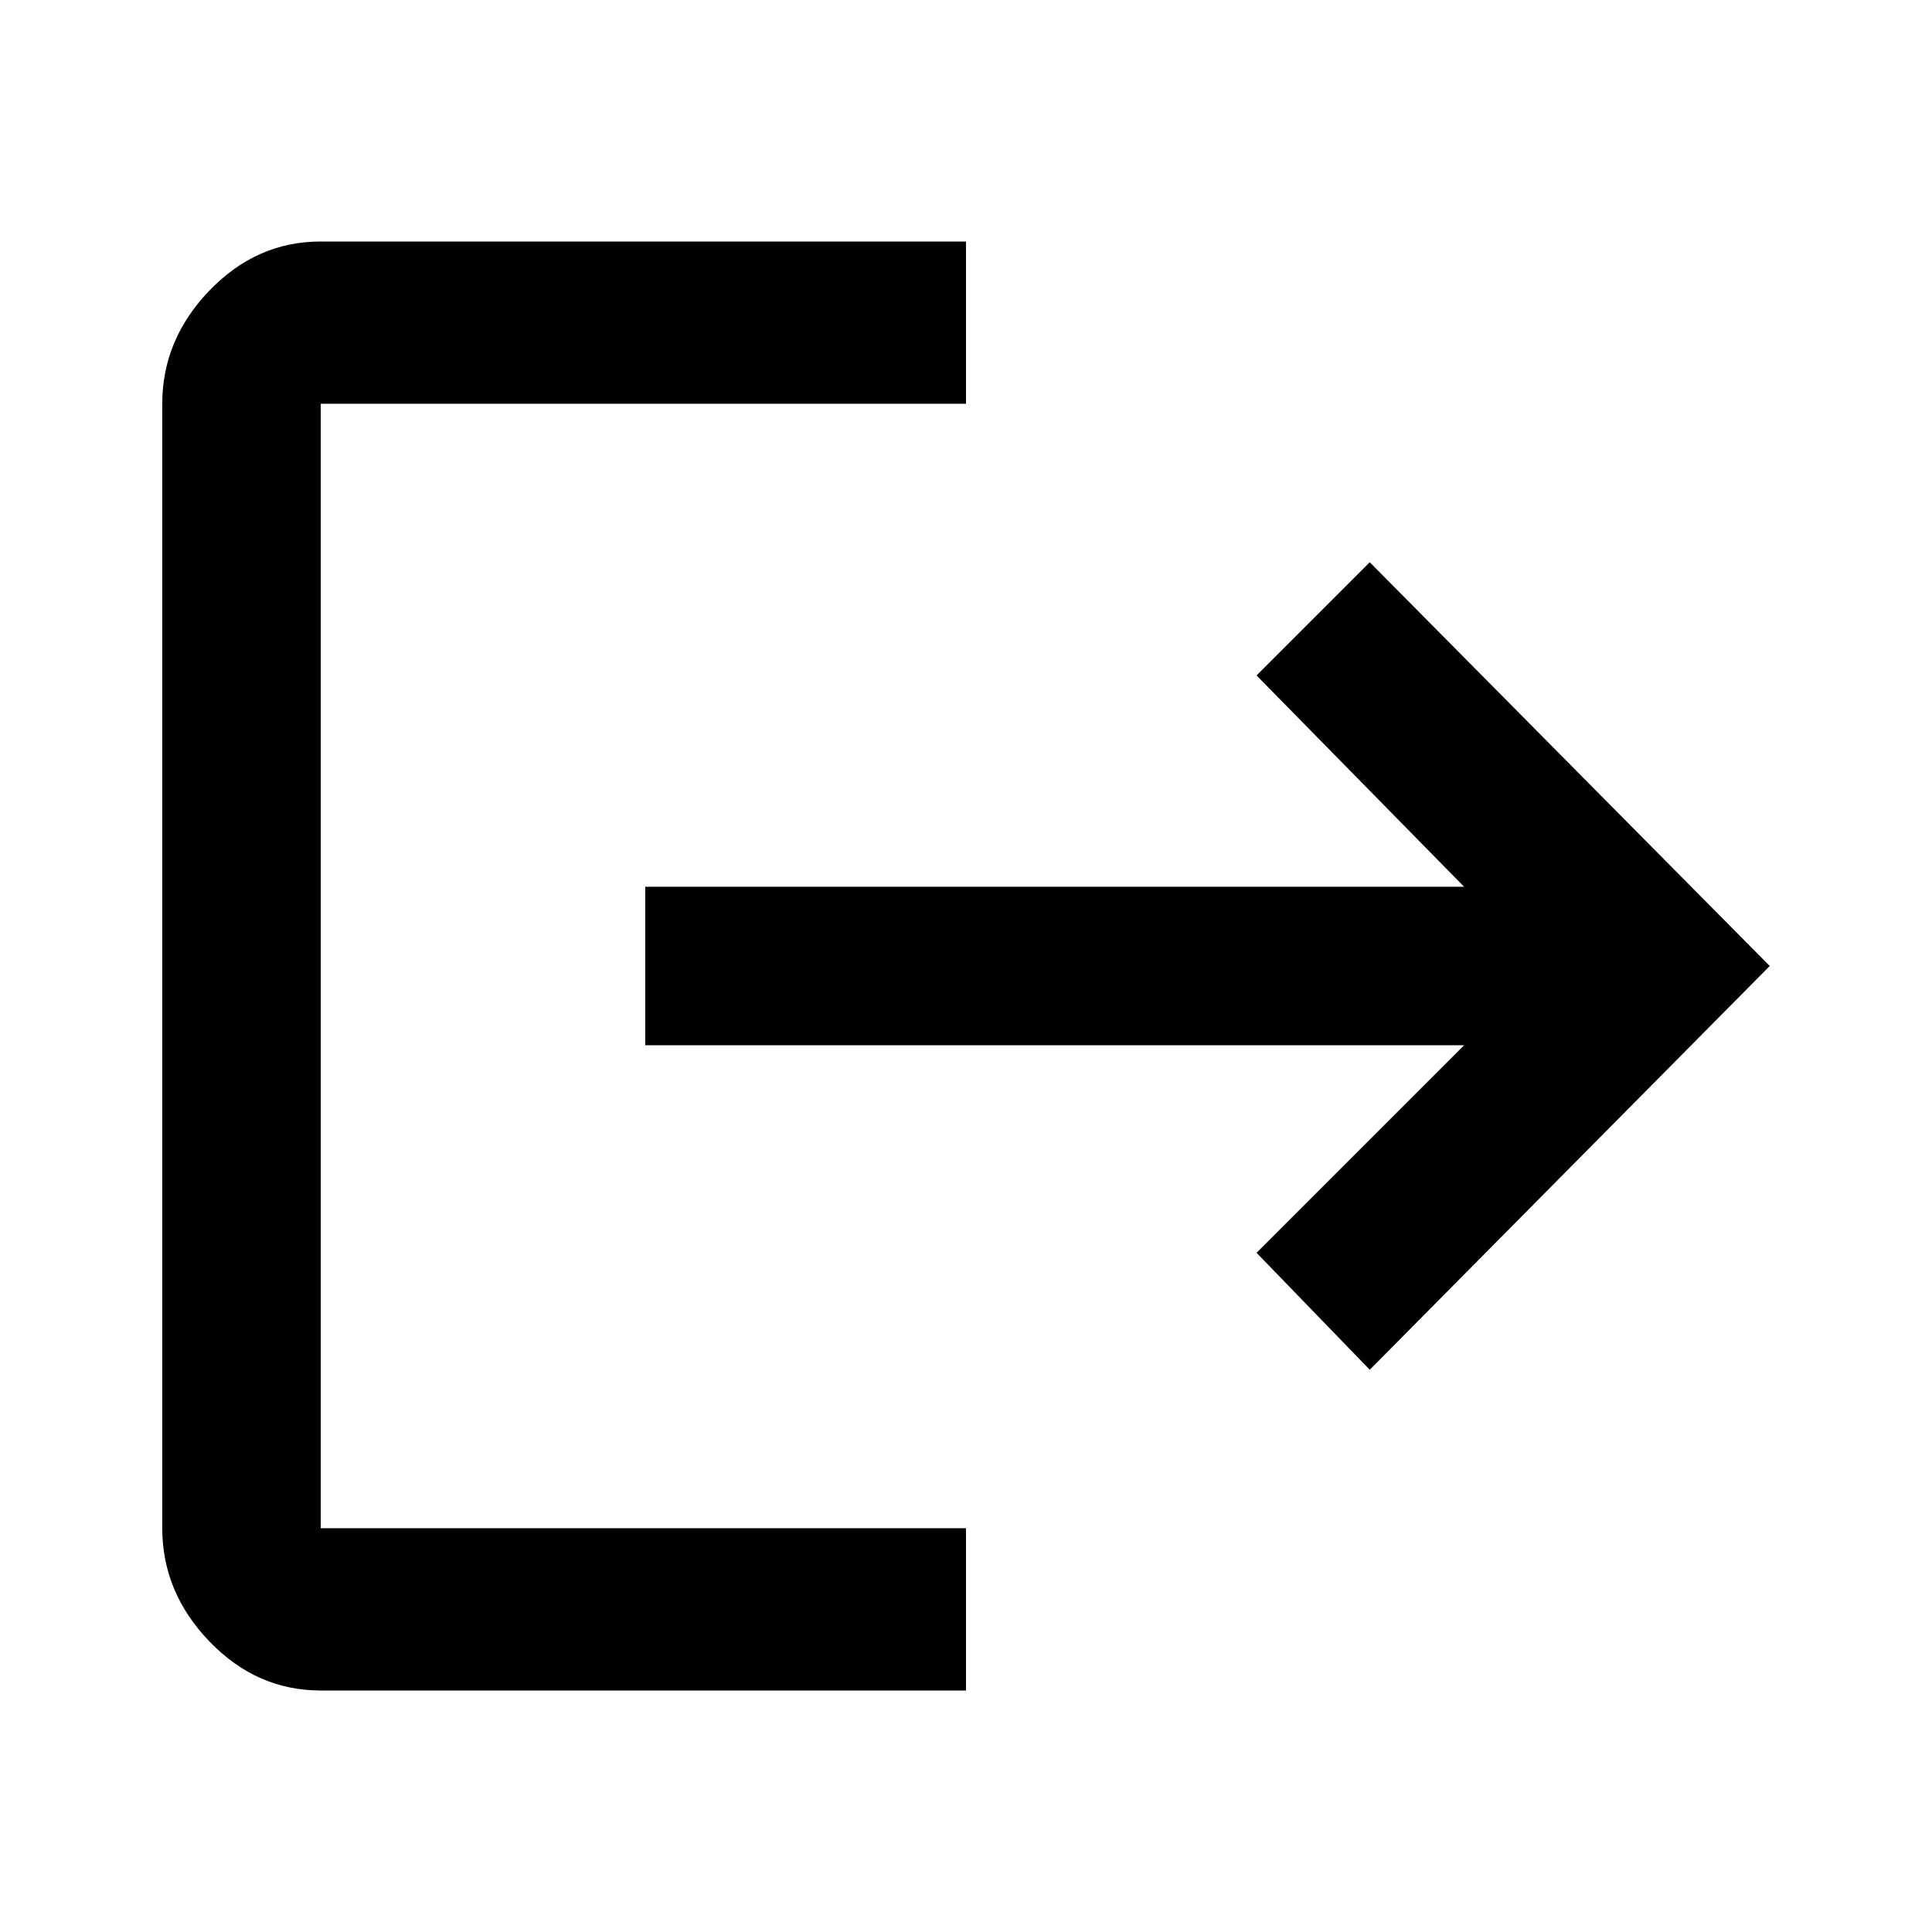 <!-- Generated by IcoMoon.io -->
<svg version="1.1" xmlns="http://www.w3.org/2000/svg" width="1024" height="1024" viewBox="0 0 1024 1024">
<title></title>
<g id="icomoon-ignore">
</g>
<path d="M170 214v596h342v86h-342q-34 0-59-26t-25-60v-596q0-34 25-60t59-26h342v86h-342zM726 298l212 214-212 214-60-62 110-110h-434v-84h434l-110-112z"></path>
</svg>
